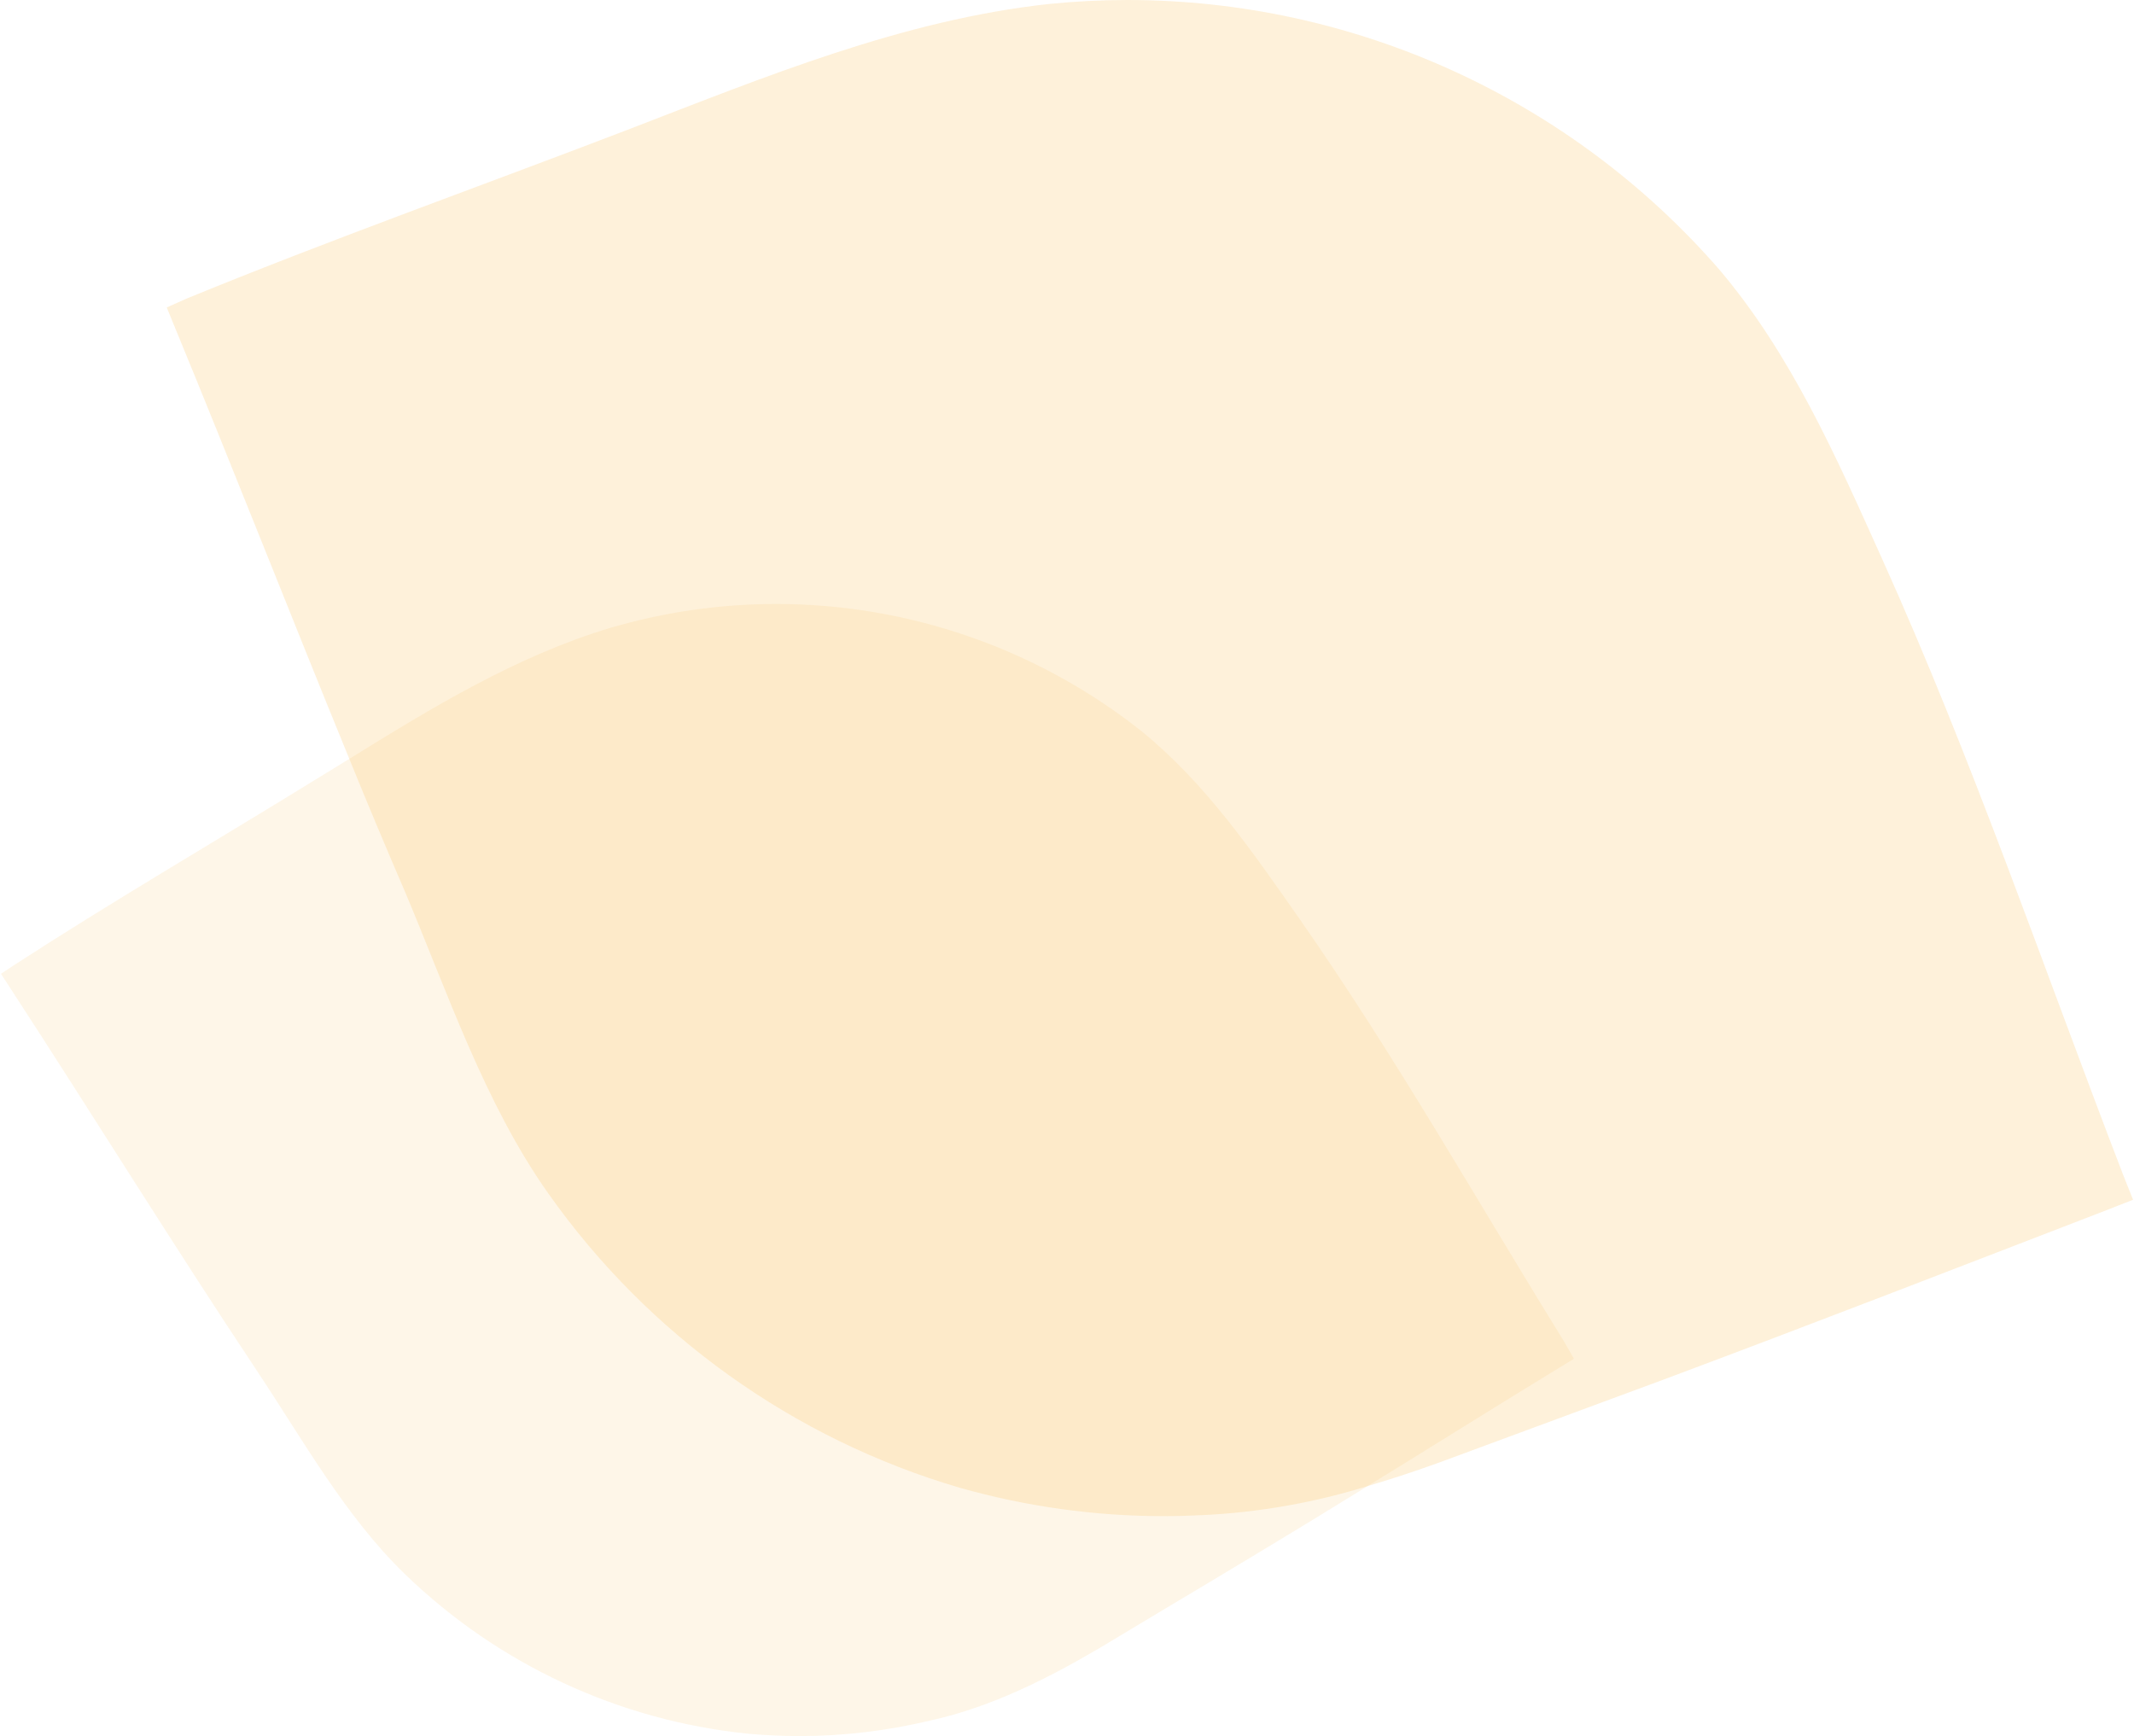 <?xml version="1.0" encoding="UTF-8"?> <svg xmlns="http://www.w3.org/2000/svg" xmlns:xlink="http://www.w3.org/1999/xlink" xml:space="preserve" width="220px" height="179px" version="1.1" shape-rendering="geometricPrecision" text-rendering="geometricPrecision" image-rendering="optimizeQuality" fill-rule="evenodd" clip-rule="evenodd" viewBox="0 0 8305.8 6763.9"> <g id="Layer_x0020_1">  <g id="_2020183392144"> <path fill="#FAC871" fill-opacity="0.259" d="M8265.8 4573.7c-308.1,-800.8 -586.8,-1618.9 -939.8,-2401.2 -176.8,-393 -352,-791.7 -631.6,-1121.8 -580.2,-667.2 -1421.8,-1050.7 -2306,-1050.7 -101.5,0 -203.3,5.2 -304,15.3 -573.5,62.1 -1110.7,285.6 -1644,490.6 -572.9,220 -1149.4,424.6 -1717.6,657.6l-76.9 34.3 29.8 73c231.3,560.9 451.8,1124.8 681.3,1685.7 70.2,172.6 142.1,344.2 215.8,514.8 166.5,394 312.3,830.2 560.9,1180.5 389.4,550.7 953.6,954.3 1600.7,1144.4 258,73.2 525.9,110.8 794.2,110.8 49.9,0 100.5,-1.4 150,-3.9 222.1,-10.2 442.7,-49.4 654.8,-116.1 93.6,-27.6 186,-58.7 275.3,-91l868.1 -321c577.3,-215.8 1152.1,-438.9 1725.9,-660.2l103.1 -40.5 -40 -100.6z"></path> <path fill="#FAC871" fill-opacity="0.161" d="M6087.7 5224c-338.7,-547.6 -657.6,-1112 -1026,-1639.7 -185.6,-265.3 -369.8,-534.5 -621.4,-737.8 -404,-319.2 -904.7,-493.4 -1420.1,-493.4 -218.9,0 -437.5,31.6 -647.5,93.4 -365.9,110.4 -693,310.2 -1016.1,510.4l-129.5 79.4c-391.8,241.7 -788.3,472.5 -1174.9,723.2l-52.2 34.5 32.4 49.6c324,498 636.4,1003.2 965.2,1497.7 177.7,267 345.2,568.7 577.3,792.6 363.2,351.4 834.9,570.5 1337.5,621 65.6,5.8 132.6,9 198.7,9 172.3,0 344.8,-20.9 512.1,-61.3 235.2,-51.8 456.5,-164 656.7,-281.8l595.9 -357.3c150.9,-90.8 301.6,-182.8 452.1,-276 243.4,-149.3 485.8,-302.1 729.2,-450.5l70.8 -43.2 -40.2 -69.8z"></path> </g> </g> </svg> 